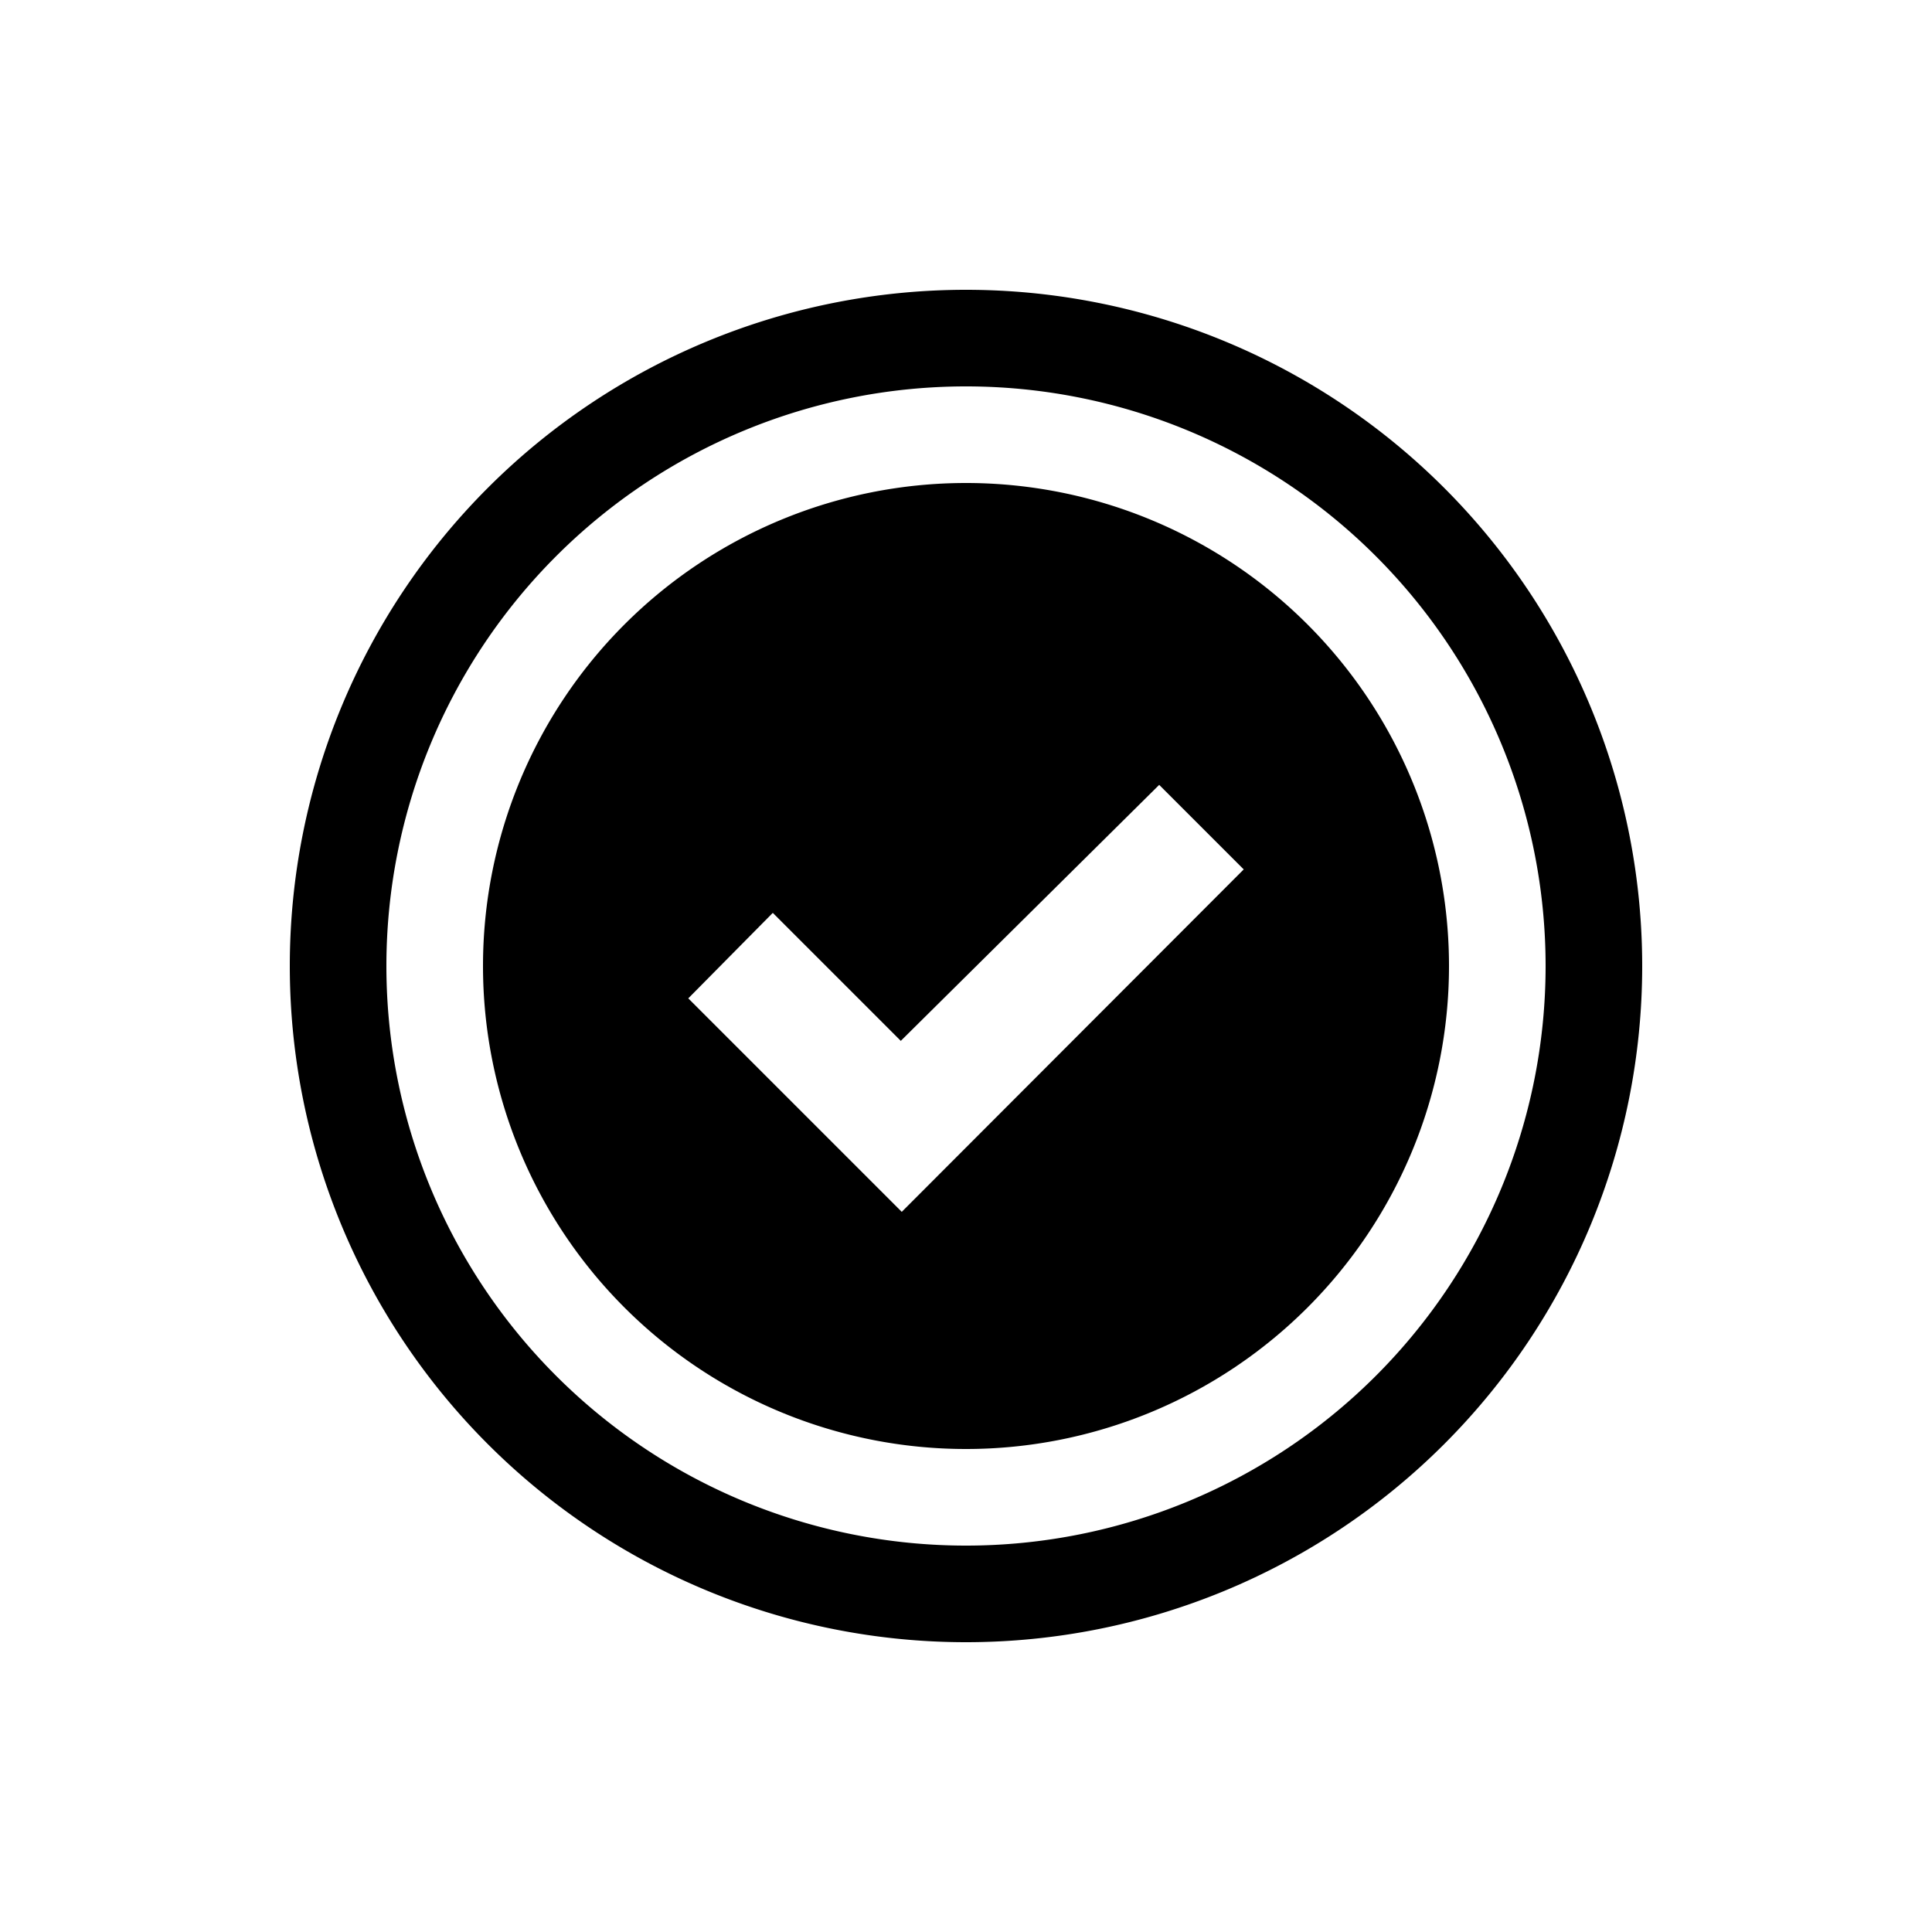 <svg id="icons_export" xmlns="http://www.w3.org/2000/svg" viewBox="0 0 40 40"><title>ic_checkbox_checked</title><path d="M20,10A10,10,0,1,0,30,20,10,10,0,0,0,20,10ZM18.67,25.09l-4.42-4.42L16,18.9l2.65,2.65L24,16.25,25.75,18Z"/><path d="M20,8A12,12,0,1,1,8,20,12,12,0,0,1,20,8m0-2A14,14,0,1,0,34,20,14,14,0,0,0,20,6Z"/></svg>